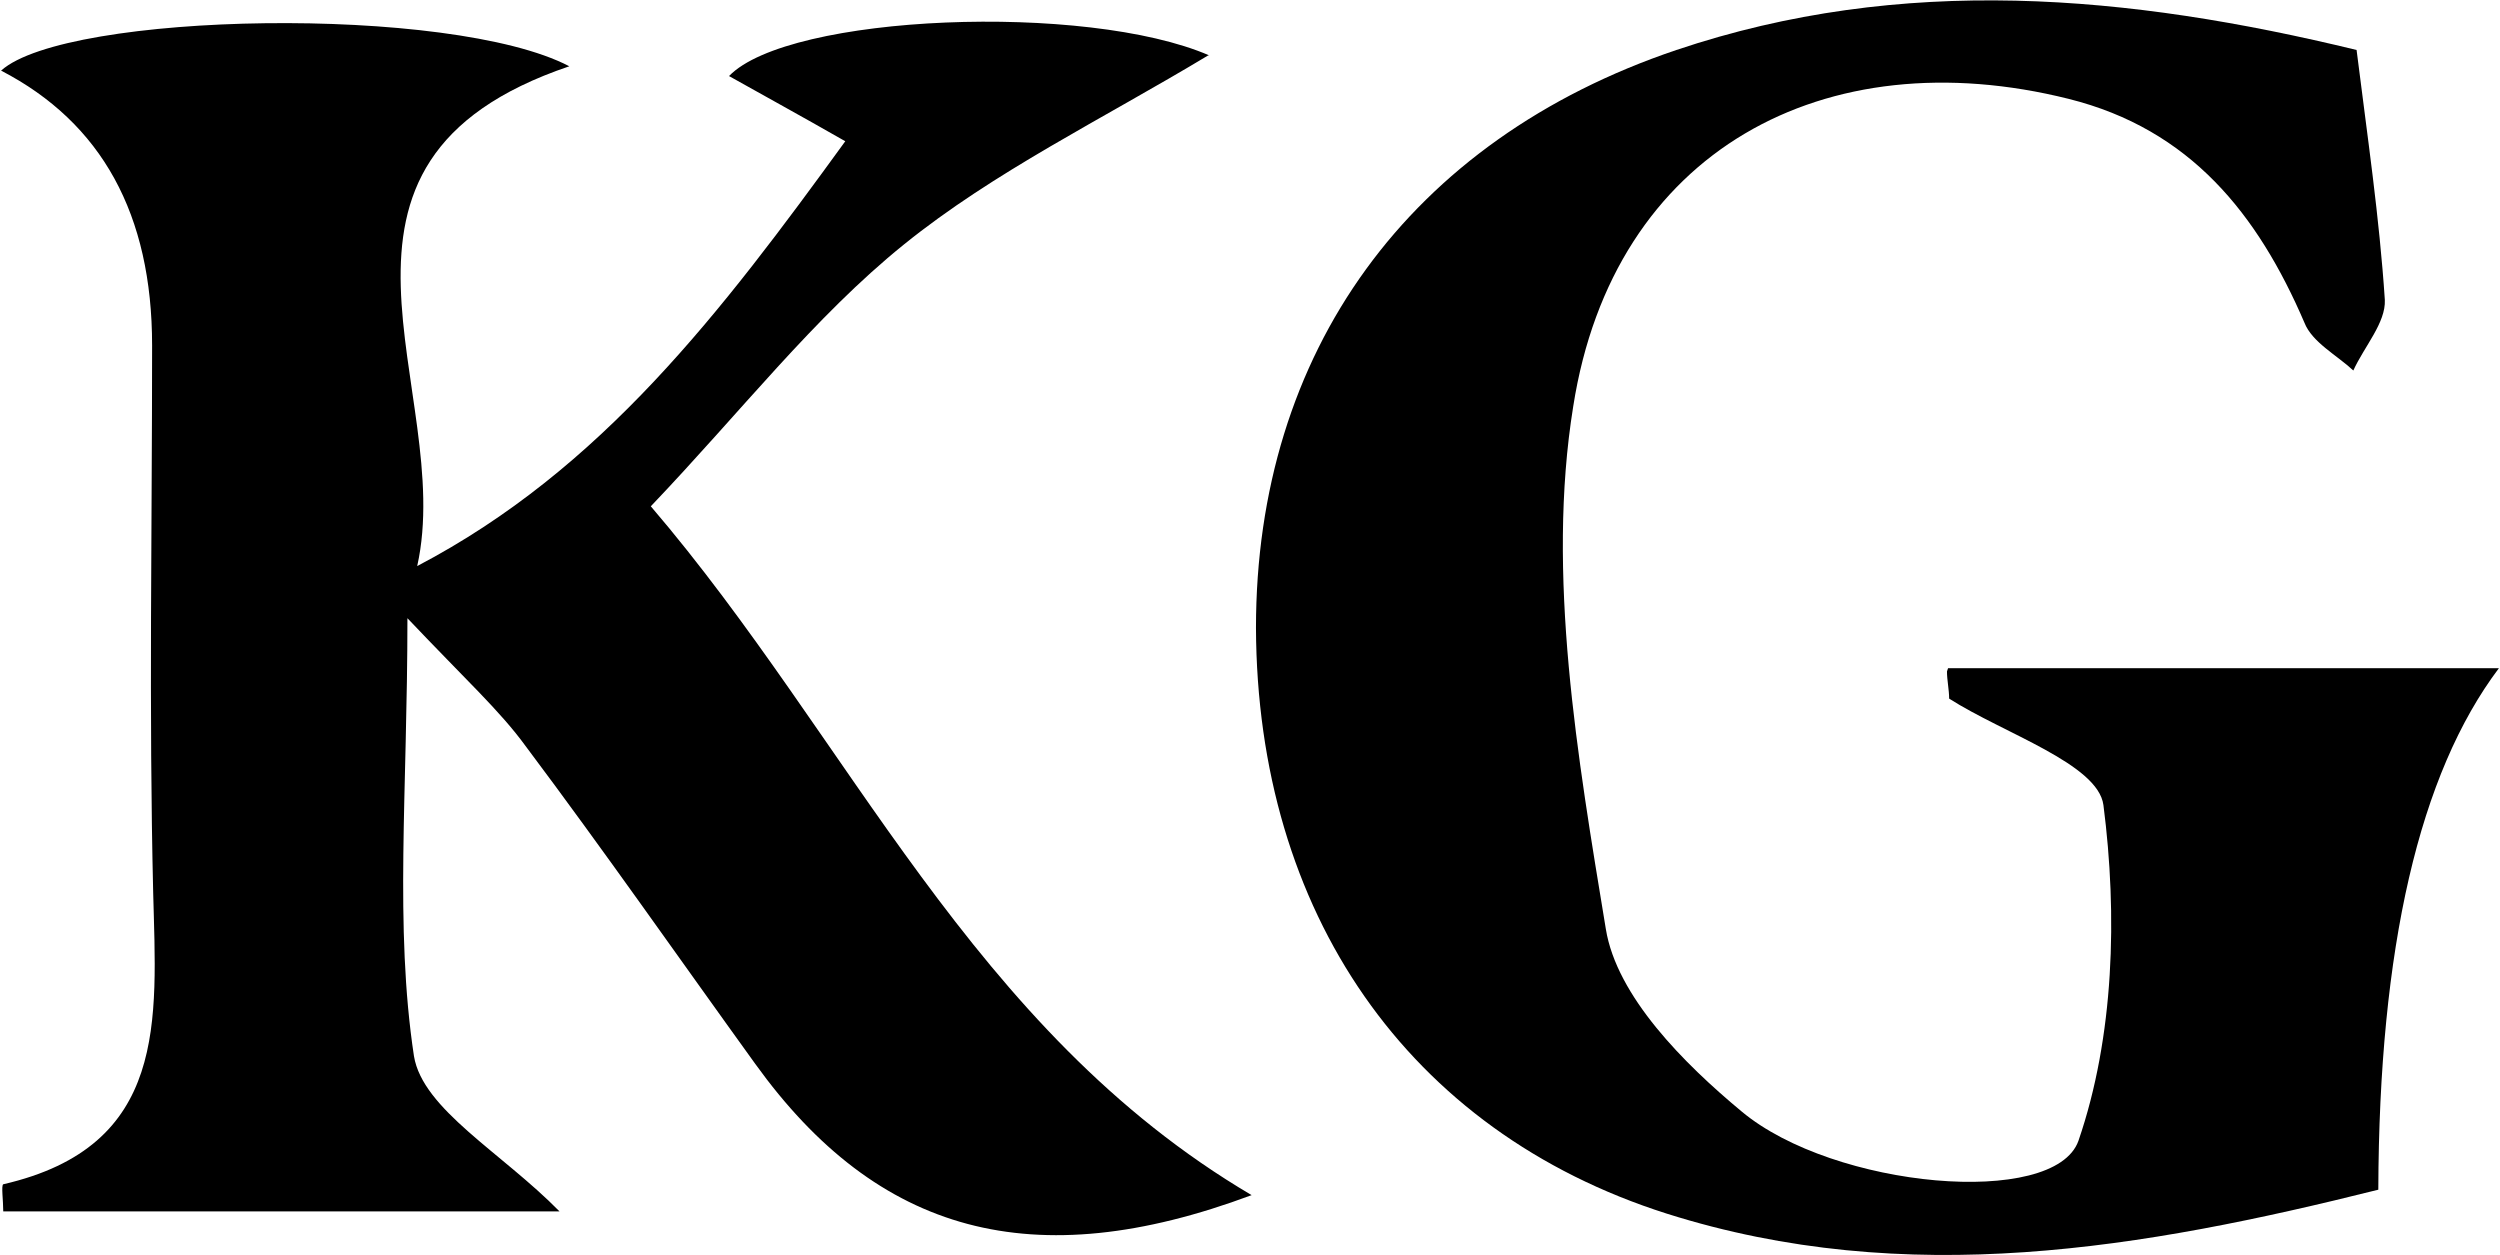 <svg id="Layer_2" xmlns="http://www.w3.org/2000/svg" viewBox="0 0 23.01 11.55"><g id="Layer_1-2"><g><path d="M11.12,.51c-.98,.59-1.97,1.07-2.8,1.74-.83,.67-1.5,1.54-2.33,2.41,1.84,2.15,2.95,4.82,5.53,6.34-2.01,.75-3.44,.36-4.57-1.21-.7-.97-1.39-1.96-2.11-2.92-.24-.33-.55-.61-1.09-1.18,0,1.6-.12,2.84,.06,4.03,.08,.49,.81,.89,1.34,1.43H.03c0-.1-.02-.24,0-.25,1.52-.35,1.41-1.51,1.38-2.68-.04-1.68-.01-3.36-.01-5.04q0-1.81-1.39-2.53C.61,.11,4.15,.04,5.24,.61c-2.63,.89-1.04,2.99-1.4,4.6,1.7-.89,2.8-2.34,3.94-3.91-.42-.24-.75-.42-1.07-.6,.55-.57,3.29-.68,4.42-.19Z"/><path d="M17.93,6.15h5.07q-1.1,1.46-1.11,4.8c-2.16,.54-4.34,.92-6.55,.22-2.39-.76-3.77-2.78-3.78-5.39,0-2.54,1.41-4.49,3.87-5.32,2.08-.7,4.16-.51,6.26,0,.1,.8,.21,1.54,.26,2.3,.01,.21-.19,.43-.29,.65-.15-.14-.38-.26-.45-.44-.43-1-1.05-1.78-2.17-2.06-2.24-.56-4.19,.47-4.56,2.83-.25,1.55,.04,3.23,.3,4.81,.1,.62,.72,1.24,1.25,1.68,.85,.71,2.88,.89,3.1,.27,.33-.96,.36-2.08,.23-3.09-.05-.38-.92-.66-1.42-.98,0-.08-.02-.17-.02-.25Z"/></g></g></svg>